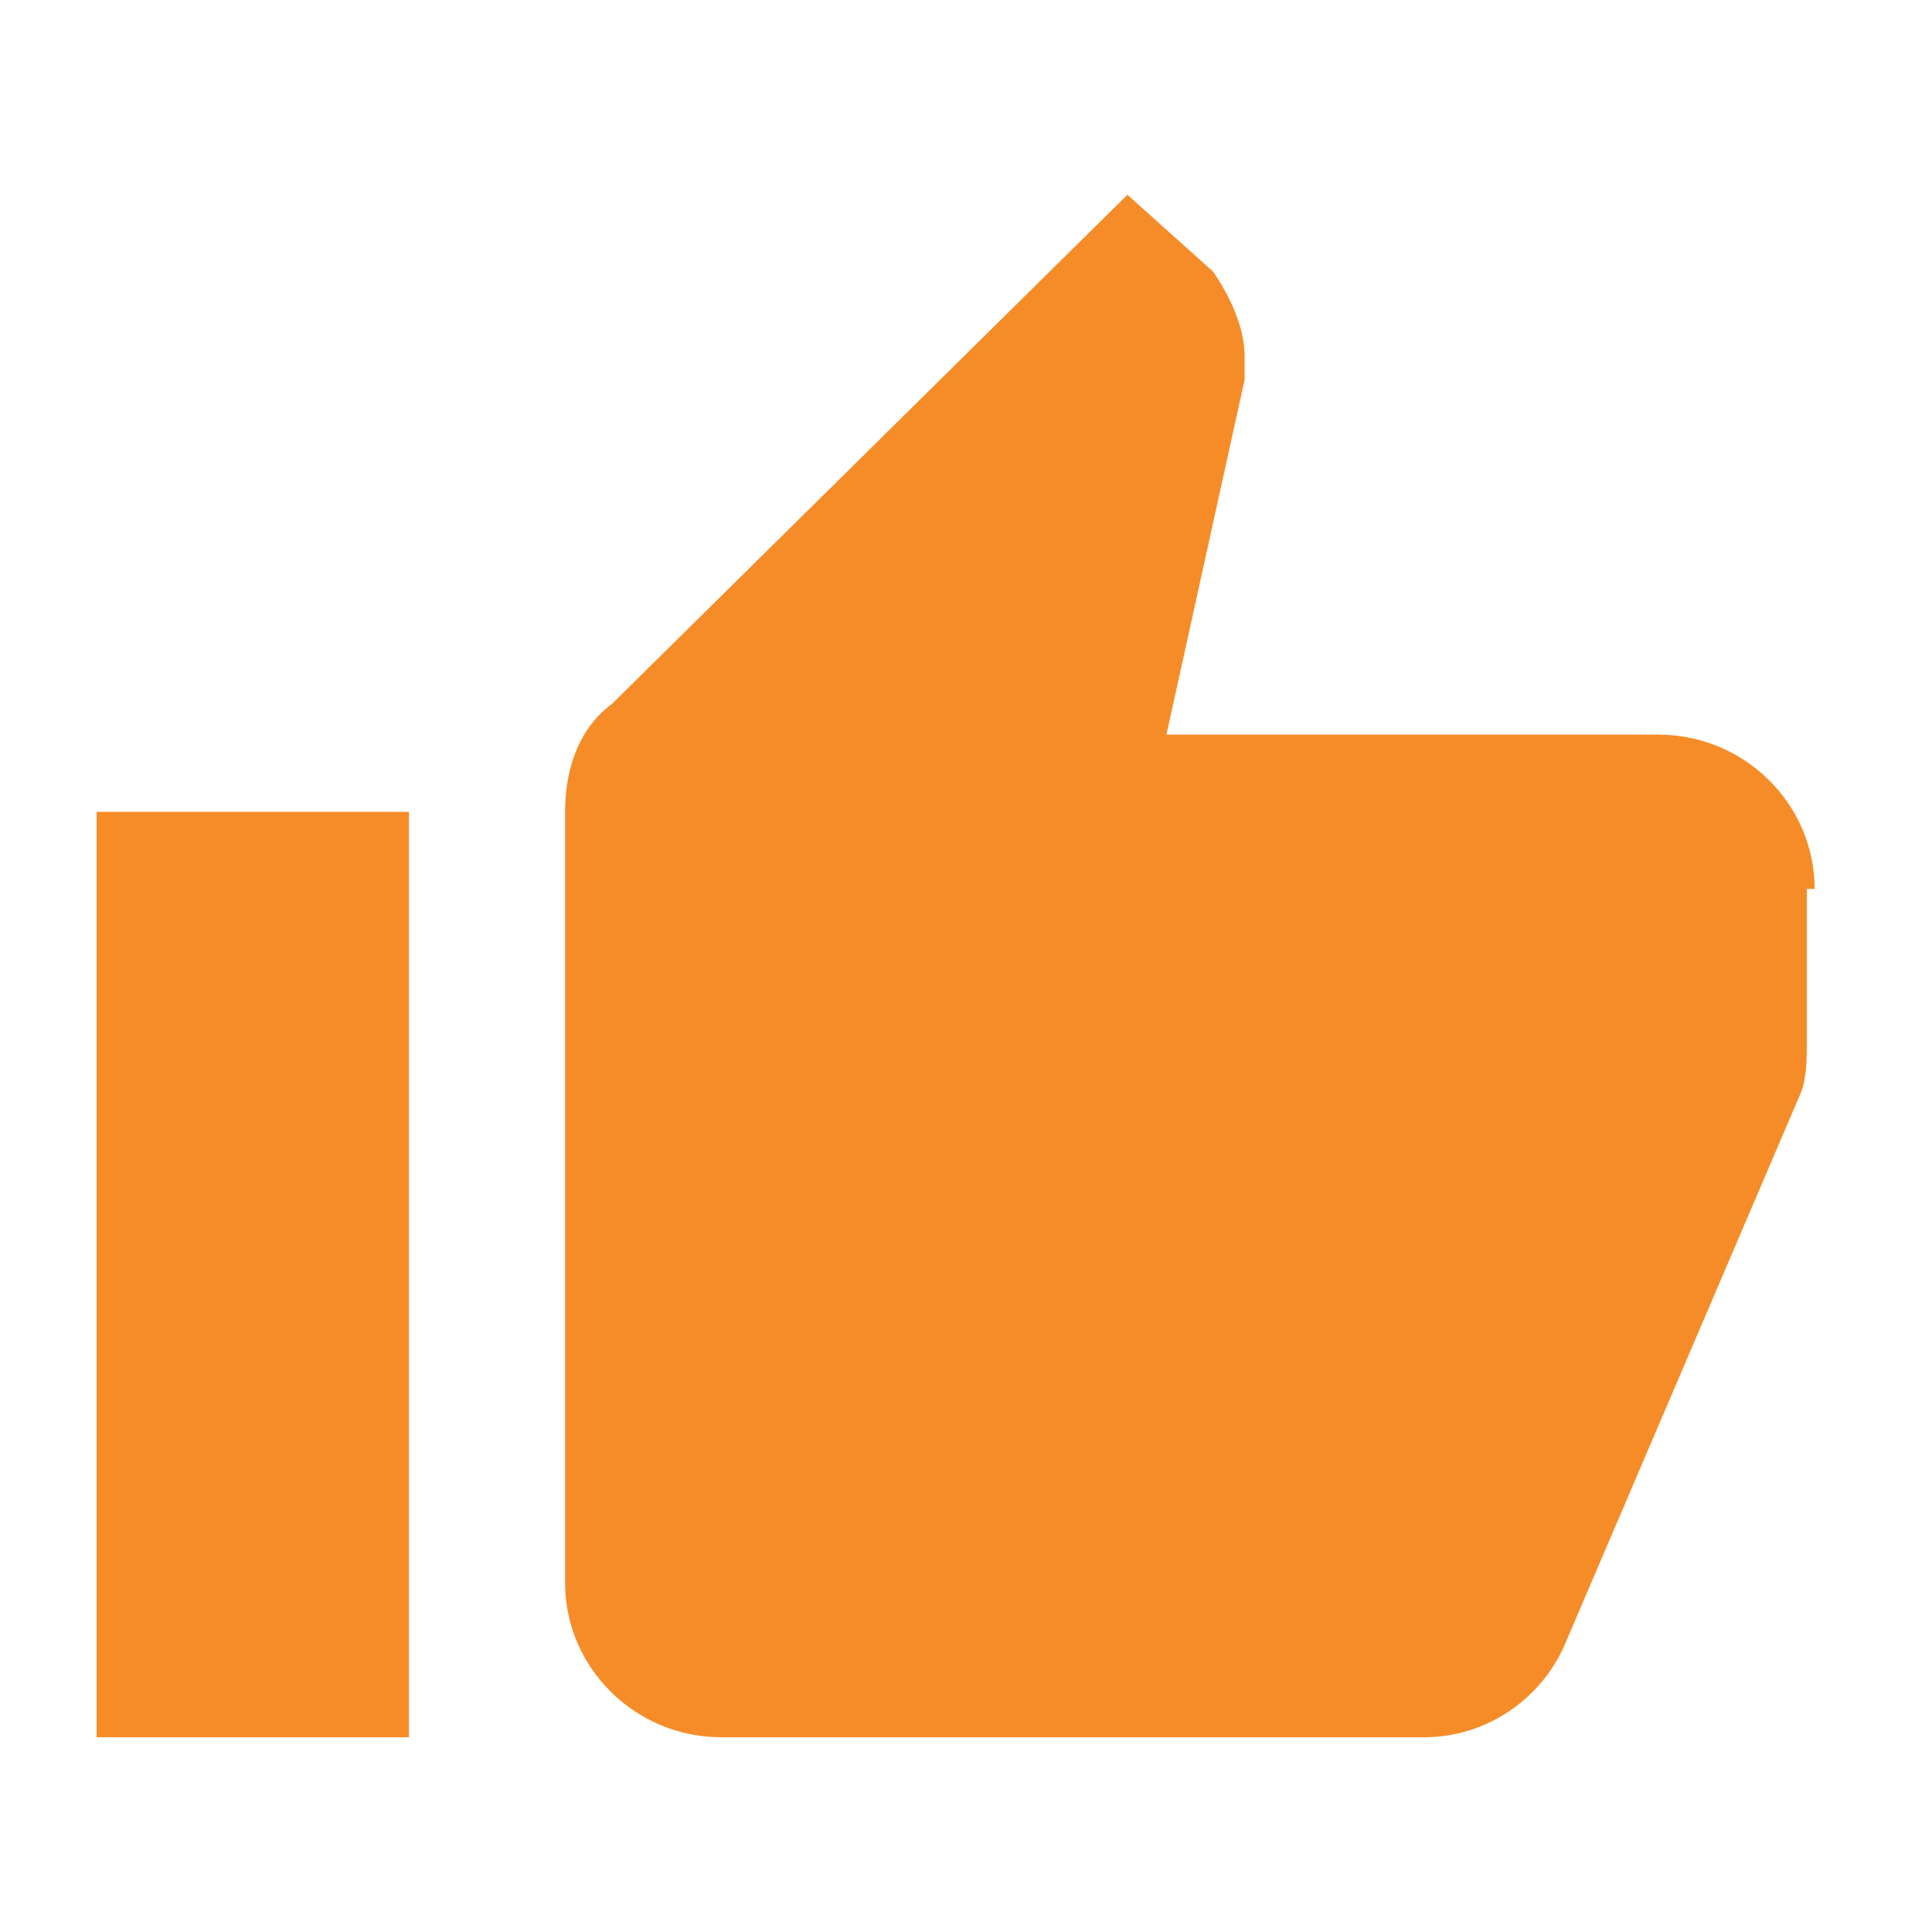 <svg xmlns="http://www.w3.org/2000/svg" width="20" height="20" viewBox="0 0 20 20">
    <path fill="#F68C28" fill-rule="nonzero" d="M1 17.984h3.234v-9.58H1v9.58zm17.785-8.782c0-.879-.727-1.597-1.617-1.597h-5.093l.809-3.673v-.24c0-.319-.162-.638-.324-.878l-.889-.798-5.335 5.27c-.324.239-.486.638-.486 1.117v7.984c0 .879.728 1.597 1.617 1.597h7.276c.647 0 1.213-.399 1.455-.958l2.425-5.669c.081-.16.081-.399.081-.559V9.202h.081c0 .08 0 0 0 0z"/>
</svg>
